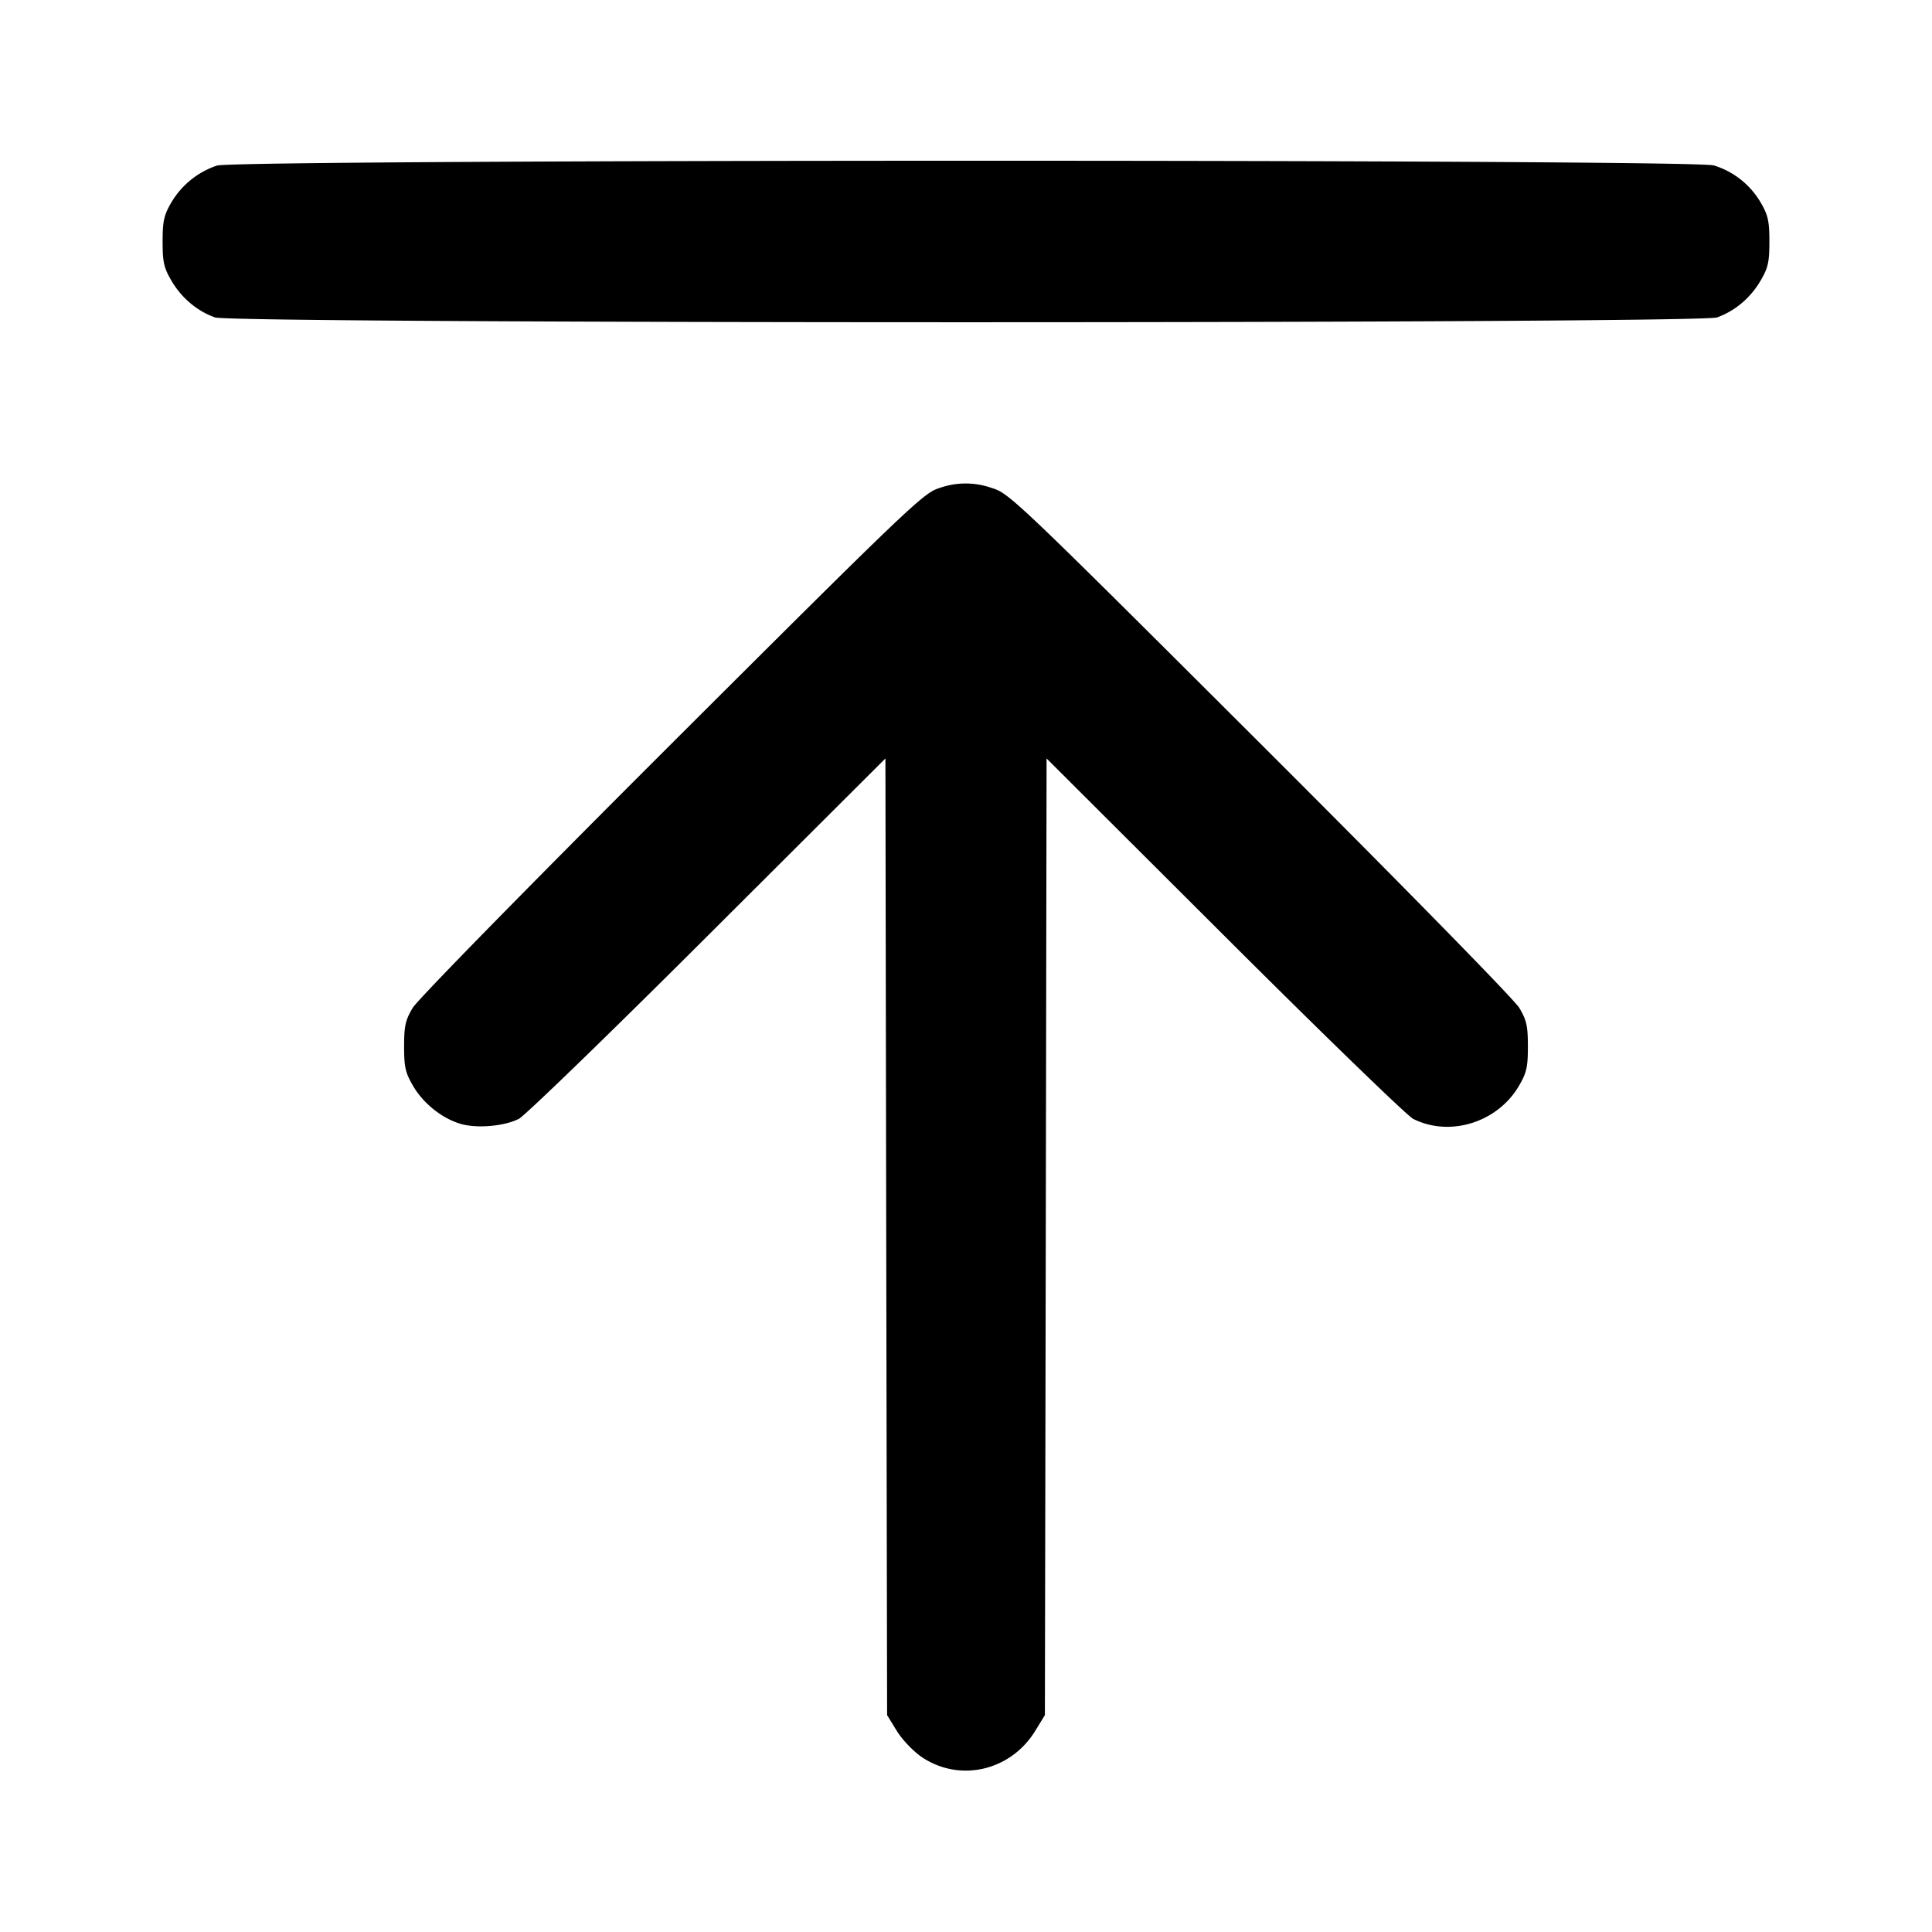 <svg viewBox="0 0 24 24" xmlns="http://www.w3.org/2000/svg">
  <path d="M2.695 2.057a1.04 1.04 0 0 0-.567.459c-.091.156-.108.23-.108.484 0 .256.016.328.111.489.125.213.318.375.539.454.223.08 18.437.08 18.66 0 .221-.079.414-.241.539-.454.095-.161.111-.233.111-.489 0-.254-.017-.328-.108-.484a1.02 1.02 0 0 0-.582-.461c-.263-.079-18.343-.077-18.595.002m8.965 4.009c-.187.057-.404.264-3.313 3.167-1.775 1.772-3.159 3.184-3.22 3.287-.091.152-.107.226-.107.48 0 .257.016.327.113.492.13.222.369.409.603.473.203.054.531.024.709-.066.074-.037 1.129-1.059 2.344-2.272l2.21-2.205.01 5.942.011 5.942.121.197c.068.11.205.253.311.325.471.316 1.102.171 1.407-.325l.121-.197.011-5.942.01-5.942 2.21 2.205c1.215 1.213 2.27 2.235 2.344 2.272.455.229 1.046.045 1.312-.407.097-.165.113-.235.113-.492 0-.254-.016-.328-.107-.48-.061-.103-1.445-1.515-3.22-3.287-3.02-3.013-3.119-3.108-3.33-3.17a.97.97 0 0 0-.663.003"/>
</svg>
